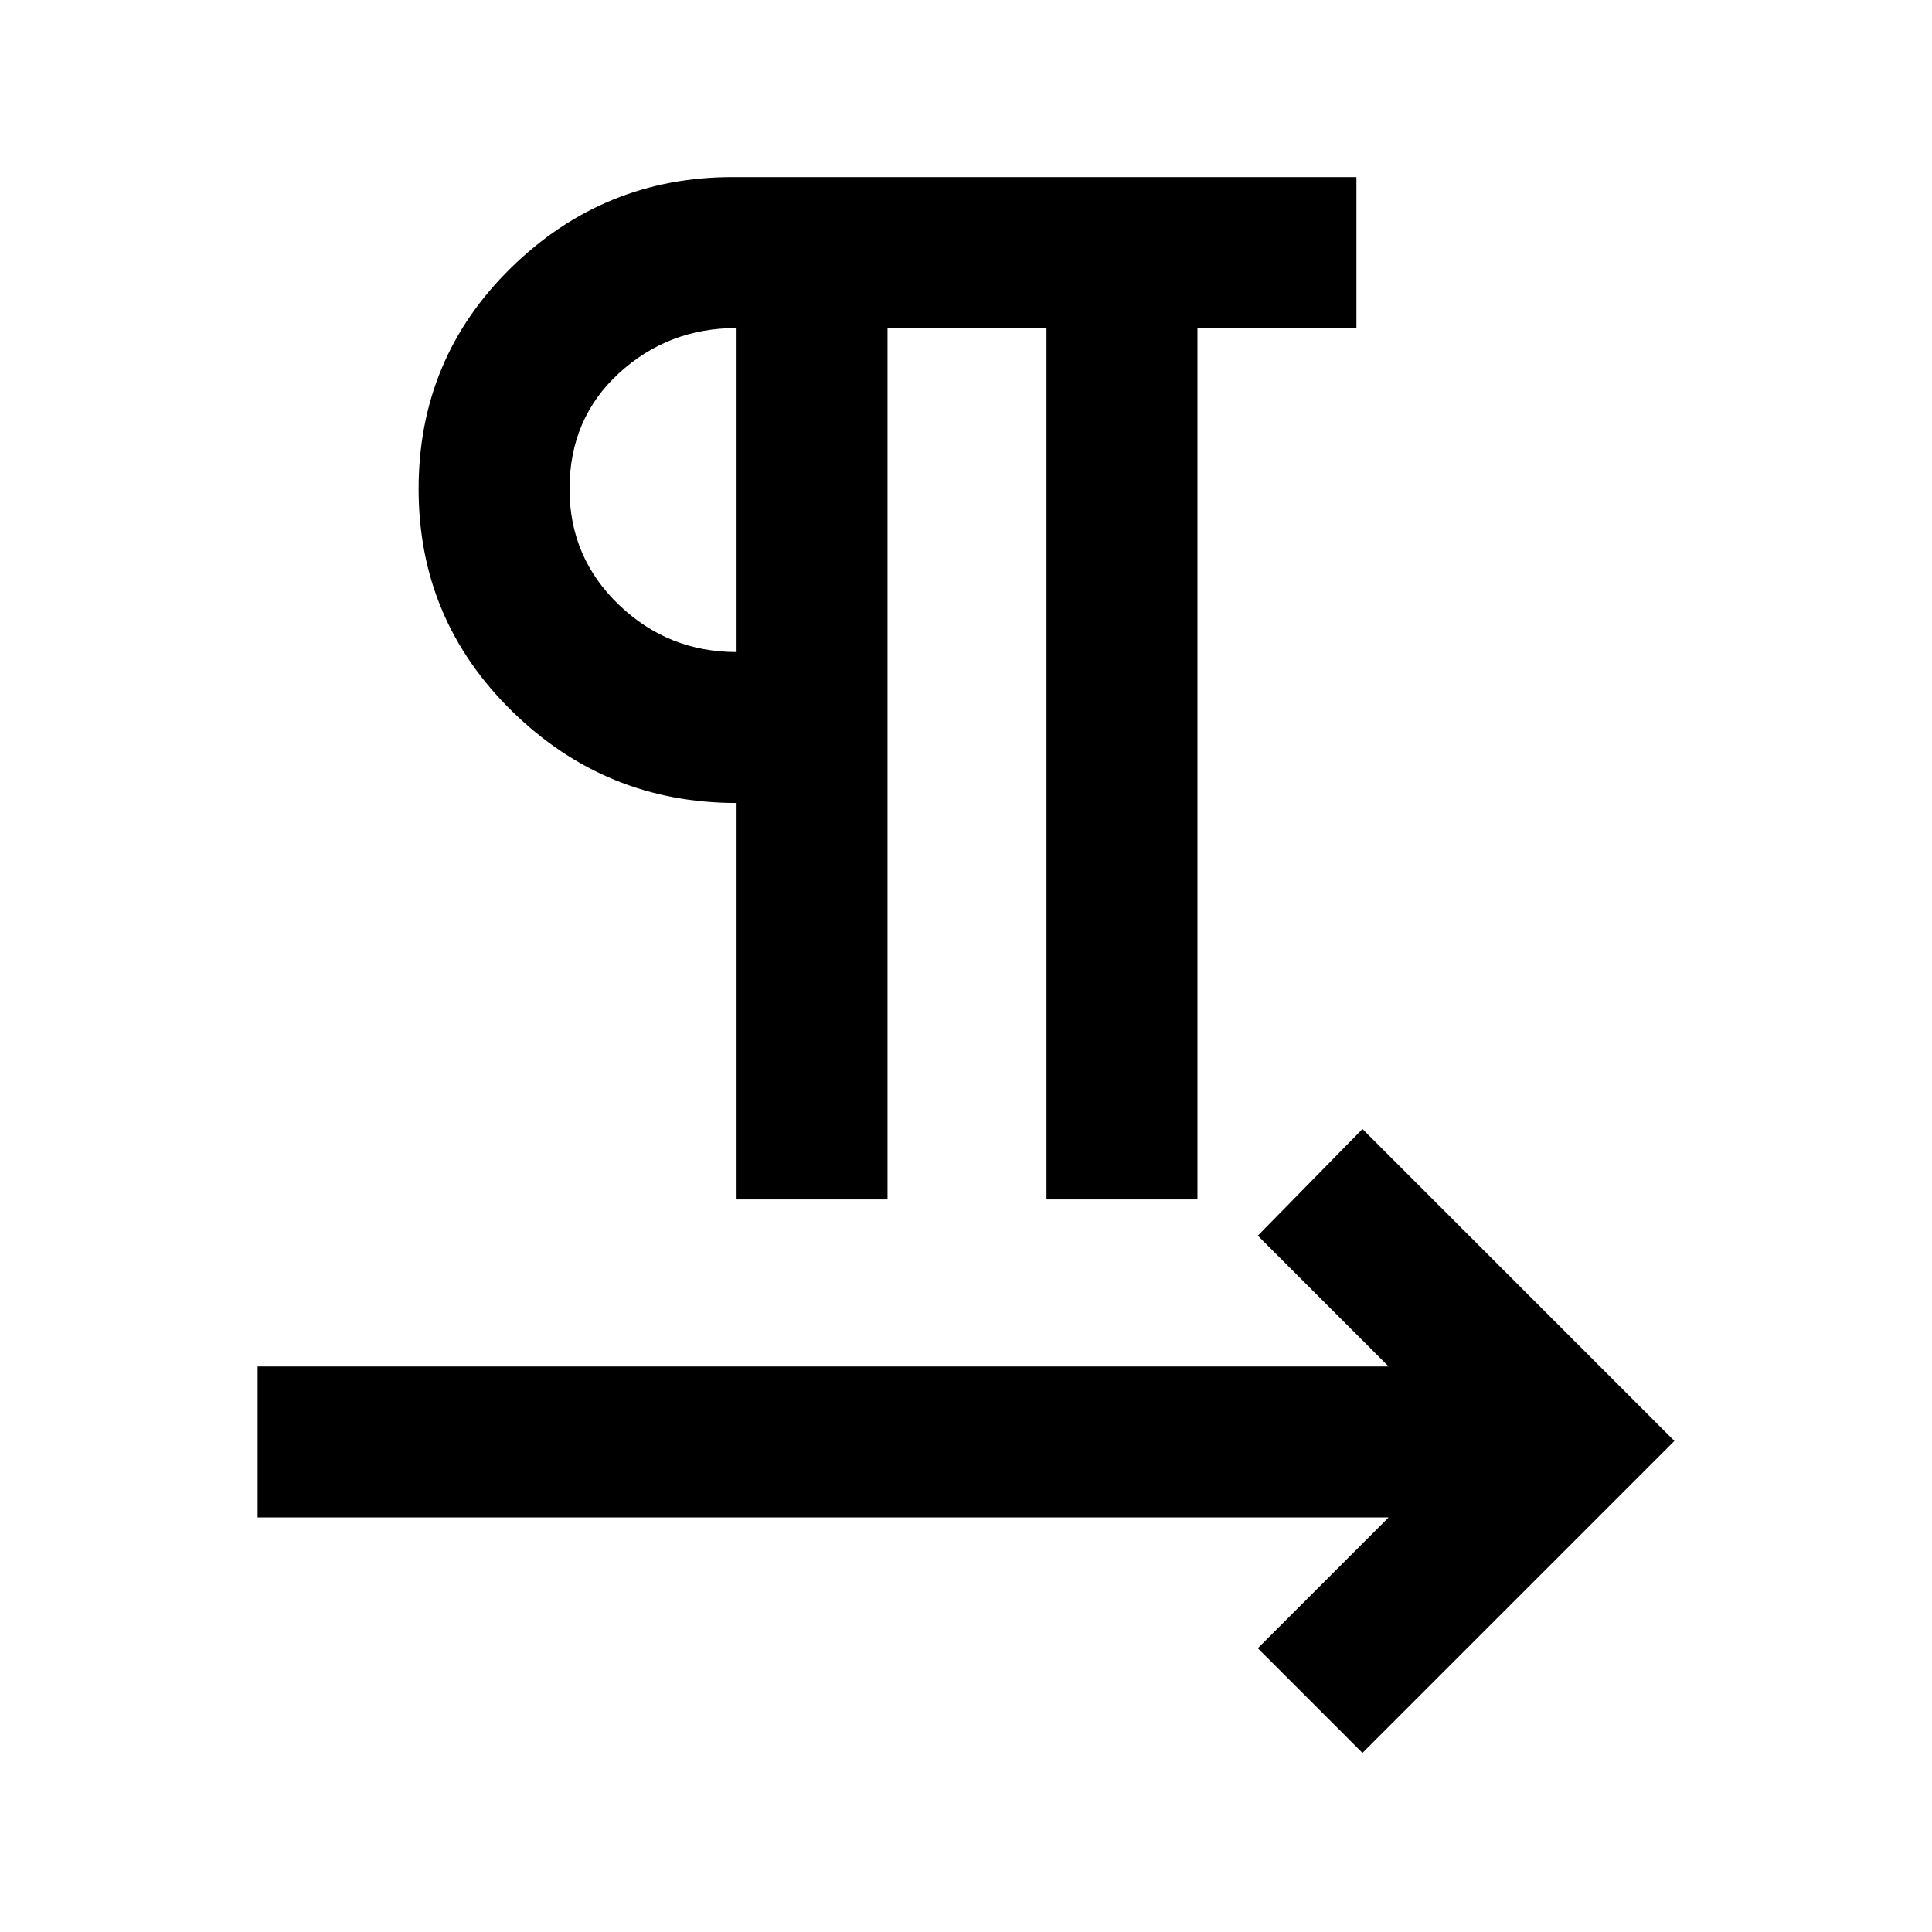 <svg xmlns="http://www.w3.org/2000/svg" height="24" width="24"><path d="M9.15 14.9V9.975q-1.625 0-2.787-1.138Q5.2 7.7 5.2 6.075t1.15-2.75Q7.5 2.2 9.1 2.2h7.75v1.875h-1.975V14.9H13V4.075h-1.975V14.9Zm7.775 6.875-1.3-1.3 1.625-1.625H3.2v-1.875h14.05l-1.625-1.625 1.3-1.325L20.8 17.9ZM9.15 8.1V4.075q-.85 0-1.462.562-.613.563-.613 1.438 0 .85.613 1.438Q8.3 8.1 9.15 8.1Zm0-2.025Z"/></svg>
